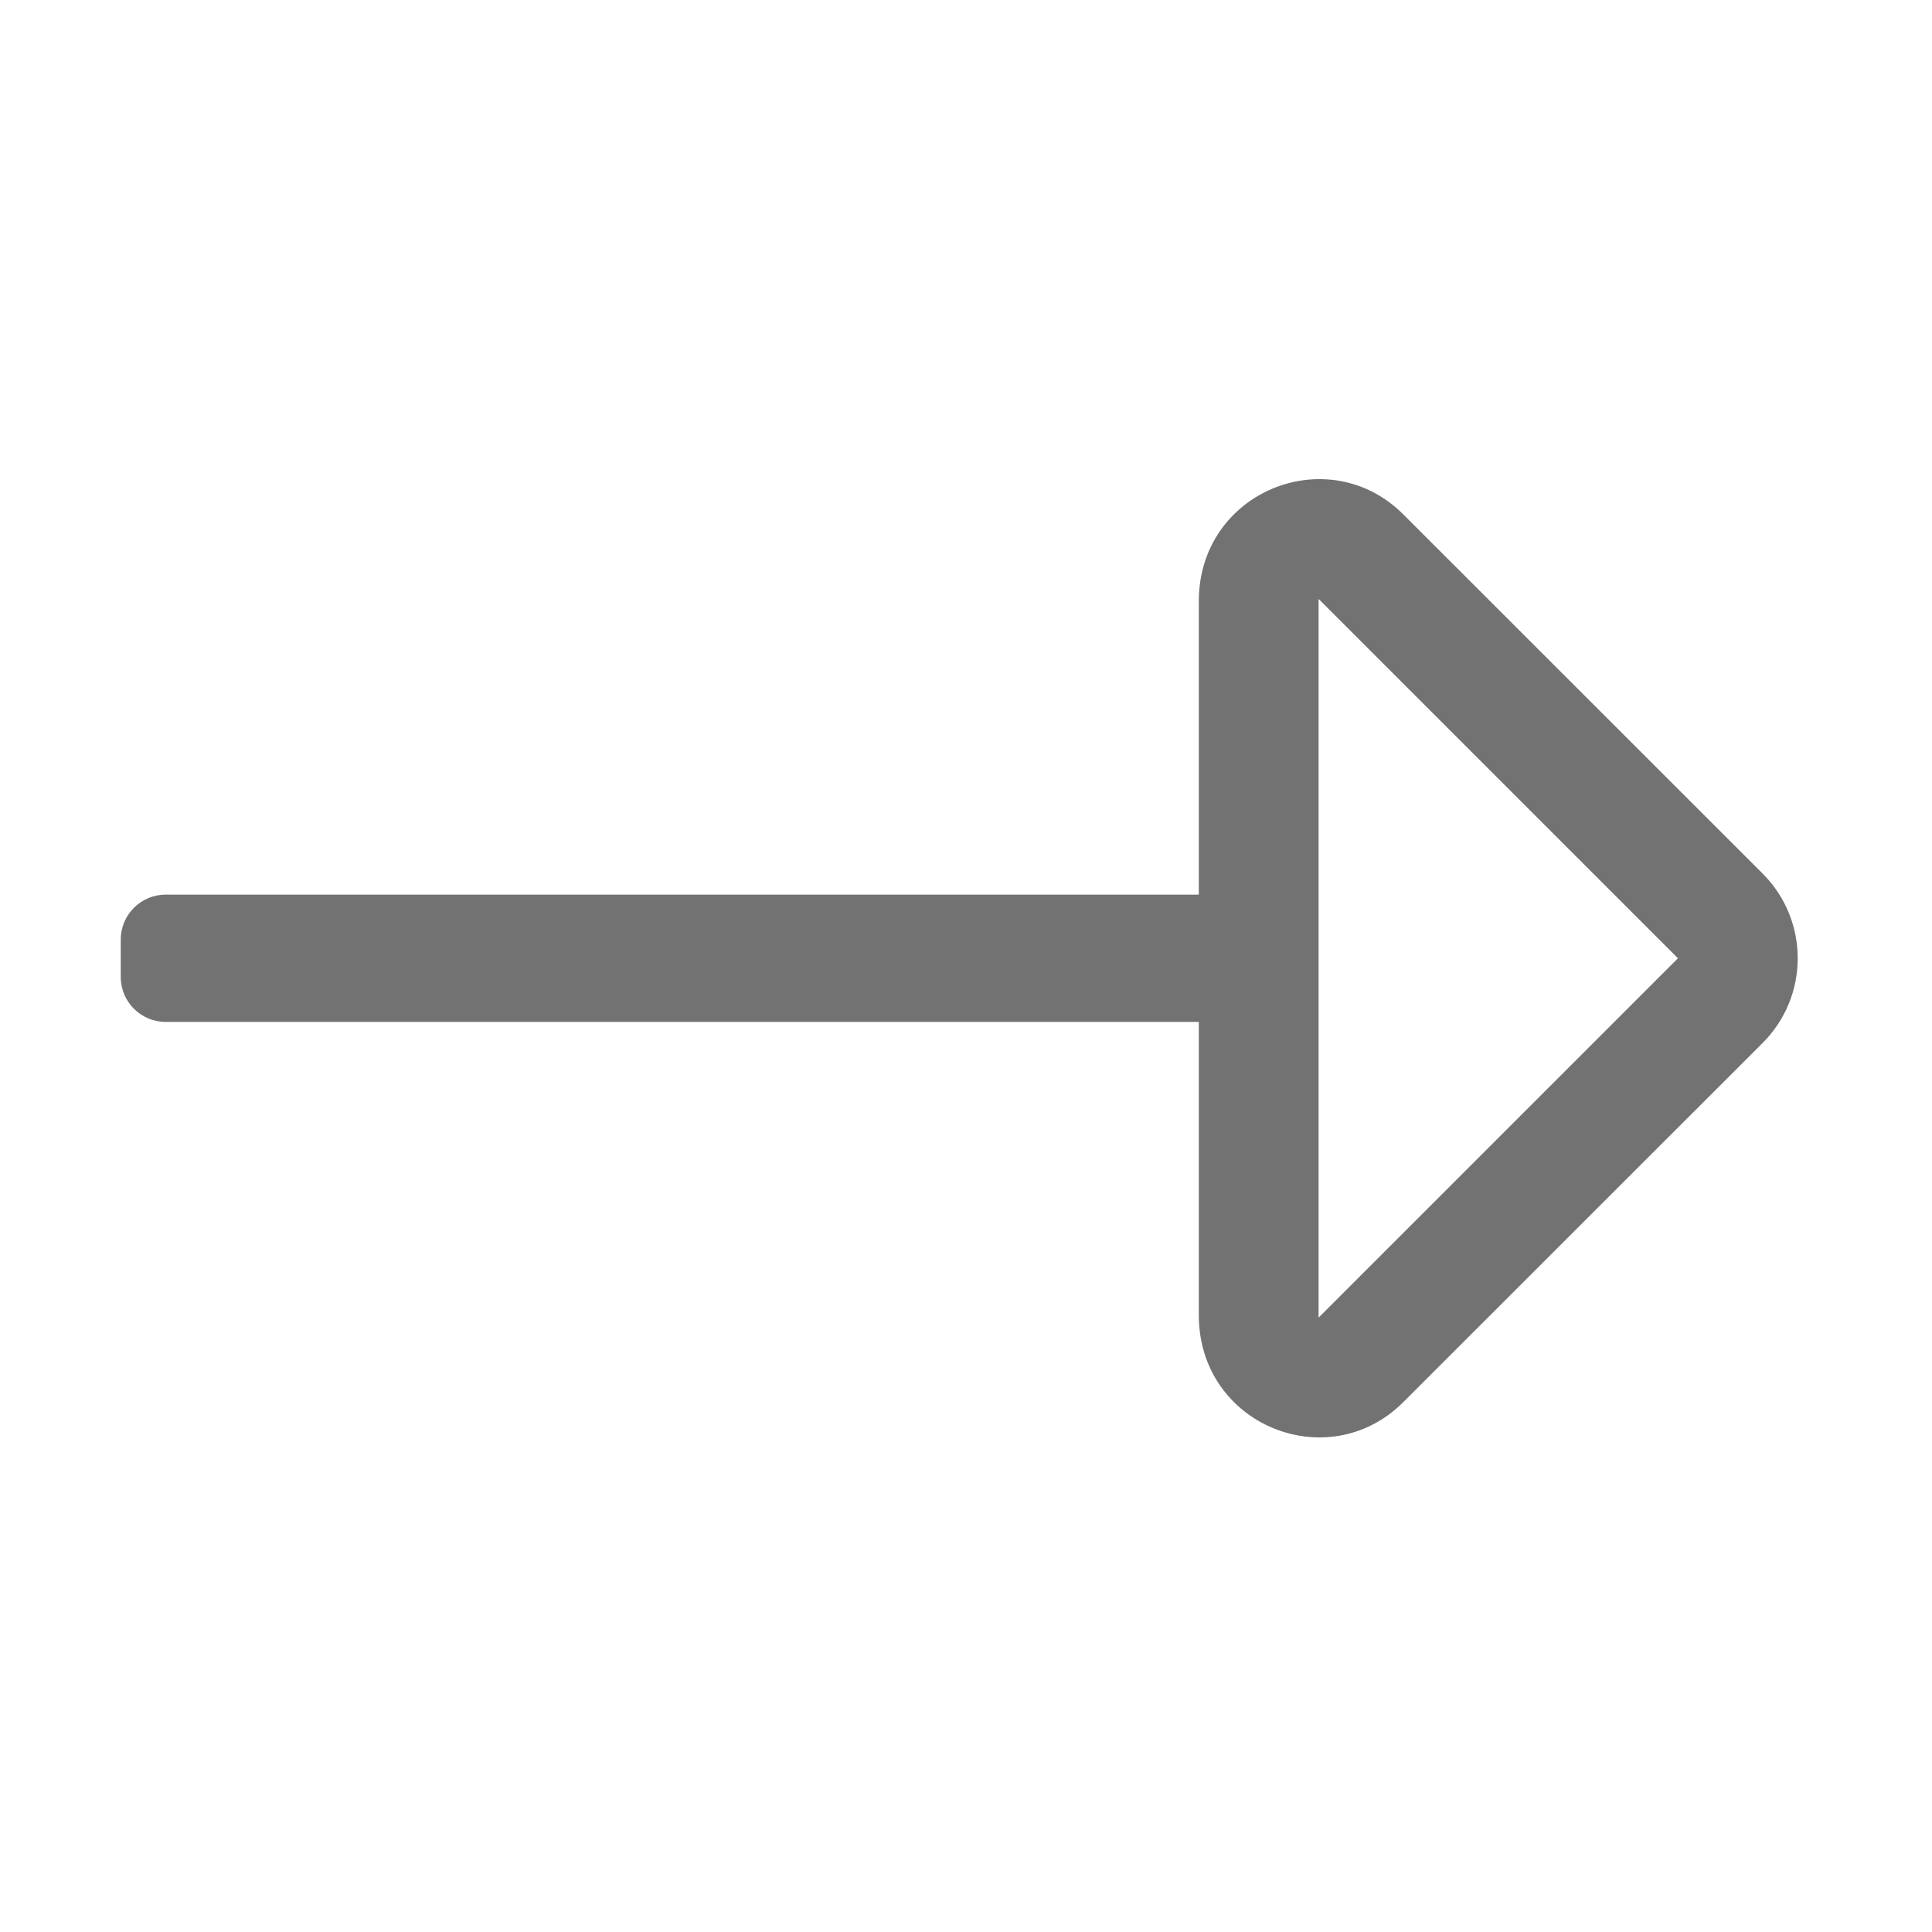 ﻿<?xml version='1.0' encoding='UTF-8'?>
<svg viewBox="-2 -0 32 32" xmlns="http://www.w3.org/2000/svg">
  <g transform="matrix(0.062, 0, 0, 0.062, 0, 0)">
    <path d="M288, 160.649L288, 239L12, 239C5.373, 239 0, 244.373 0, 251L0, 261C0, 267.627 5.373, 273 12, 273L288, 273L288, 351.348C288, 380.736 322.591, 394.616 342.627, 374.579L438.627, 278.627C451.123, 266.13 451.124, 245.87 438.627, 233.372L342.627, 137.417C322.65, 117.44 288, 131.15 288, 160.649zM416, 256L320, 352L320, 160L416, 256z" fill="#727272" fill-opacity="1" class="Black" />
  </g>
</svg>